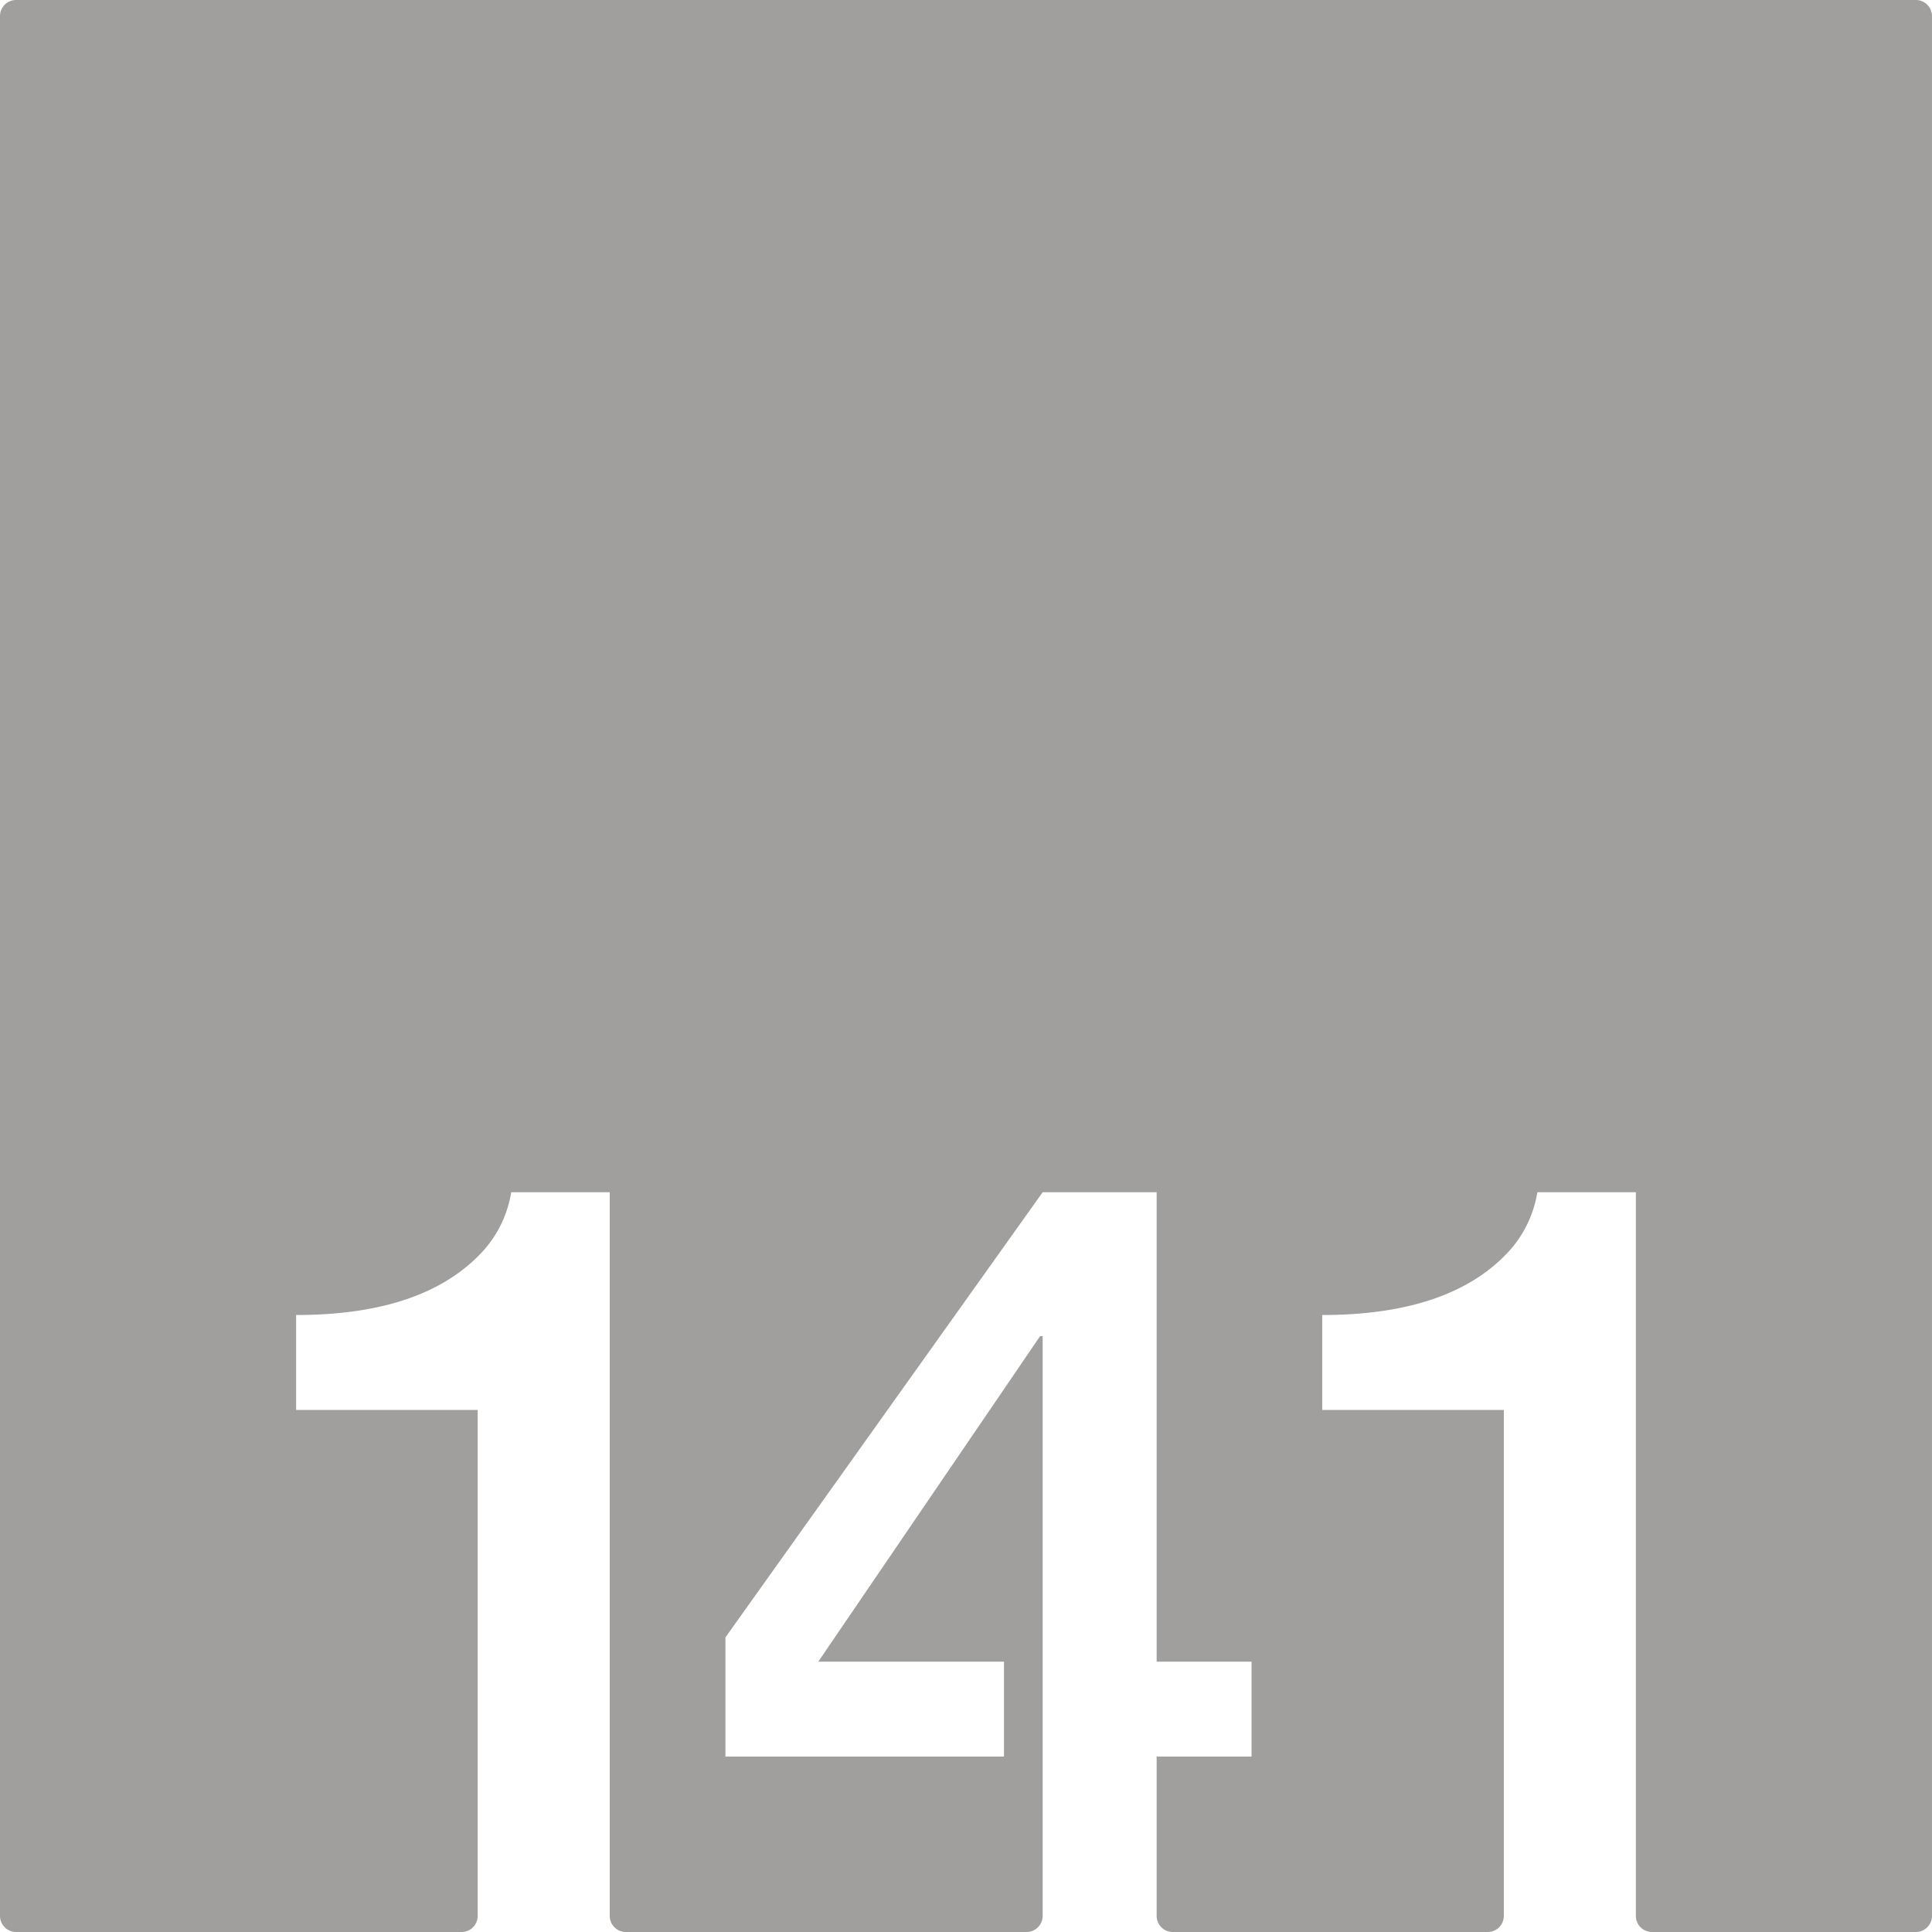 <svg xmlns="http://www.w3.org/2000/svg" width="120mm" height="120mm" viewBox="0 0 340.157 340.157">
  <g id="Zimmernummer">
      <g id="Z-03-141-E">
        <path fill="#A09f9d" stroke="none" d="M337.323,0H2.834A2.834,2.834,0,0,0,0,2.834V337.323a2.834,2.834,0,0,0,2.834,2.834H81.27a2.834,2.834,0,0,0,2.834-2.834V248.239H52.136V231.528q22.887,0,33.149-11.534a20.3,20.3,0,0,0,4.723-10.081h17.346v127.41a2.835,2.835,0,0,0,2.835,2.834H180.74a2.834,2.834,0,0,0,2.835-2.834V235.252h-.454L144.068,292.56h32.695v16.711H127.72v-20.98l55.855-78.378h20.071V292.56h16.711v16.711H203.646v28.052a2.834,2.834,0,0,0,2.835,2.834h55.456a2.834,2.834,0,0,0,2.834-2.834V248.239H232.8V231.528q22.887,0,33.149-11.534a20.3,20.3,0,0,0,4.723-10.081h17.346v127.41a2.835,2.835,0,0,0,2.835,2.834h46.467a2.834,2.834,0,0,0,2.834-2.834V2.834A2.834,2.834,0,0,0,337.323,0Z"/>
      </g>
    </g>
</svg>

